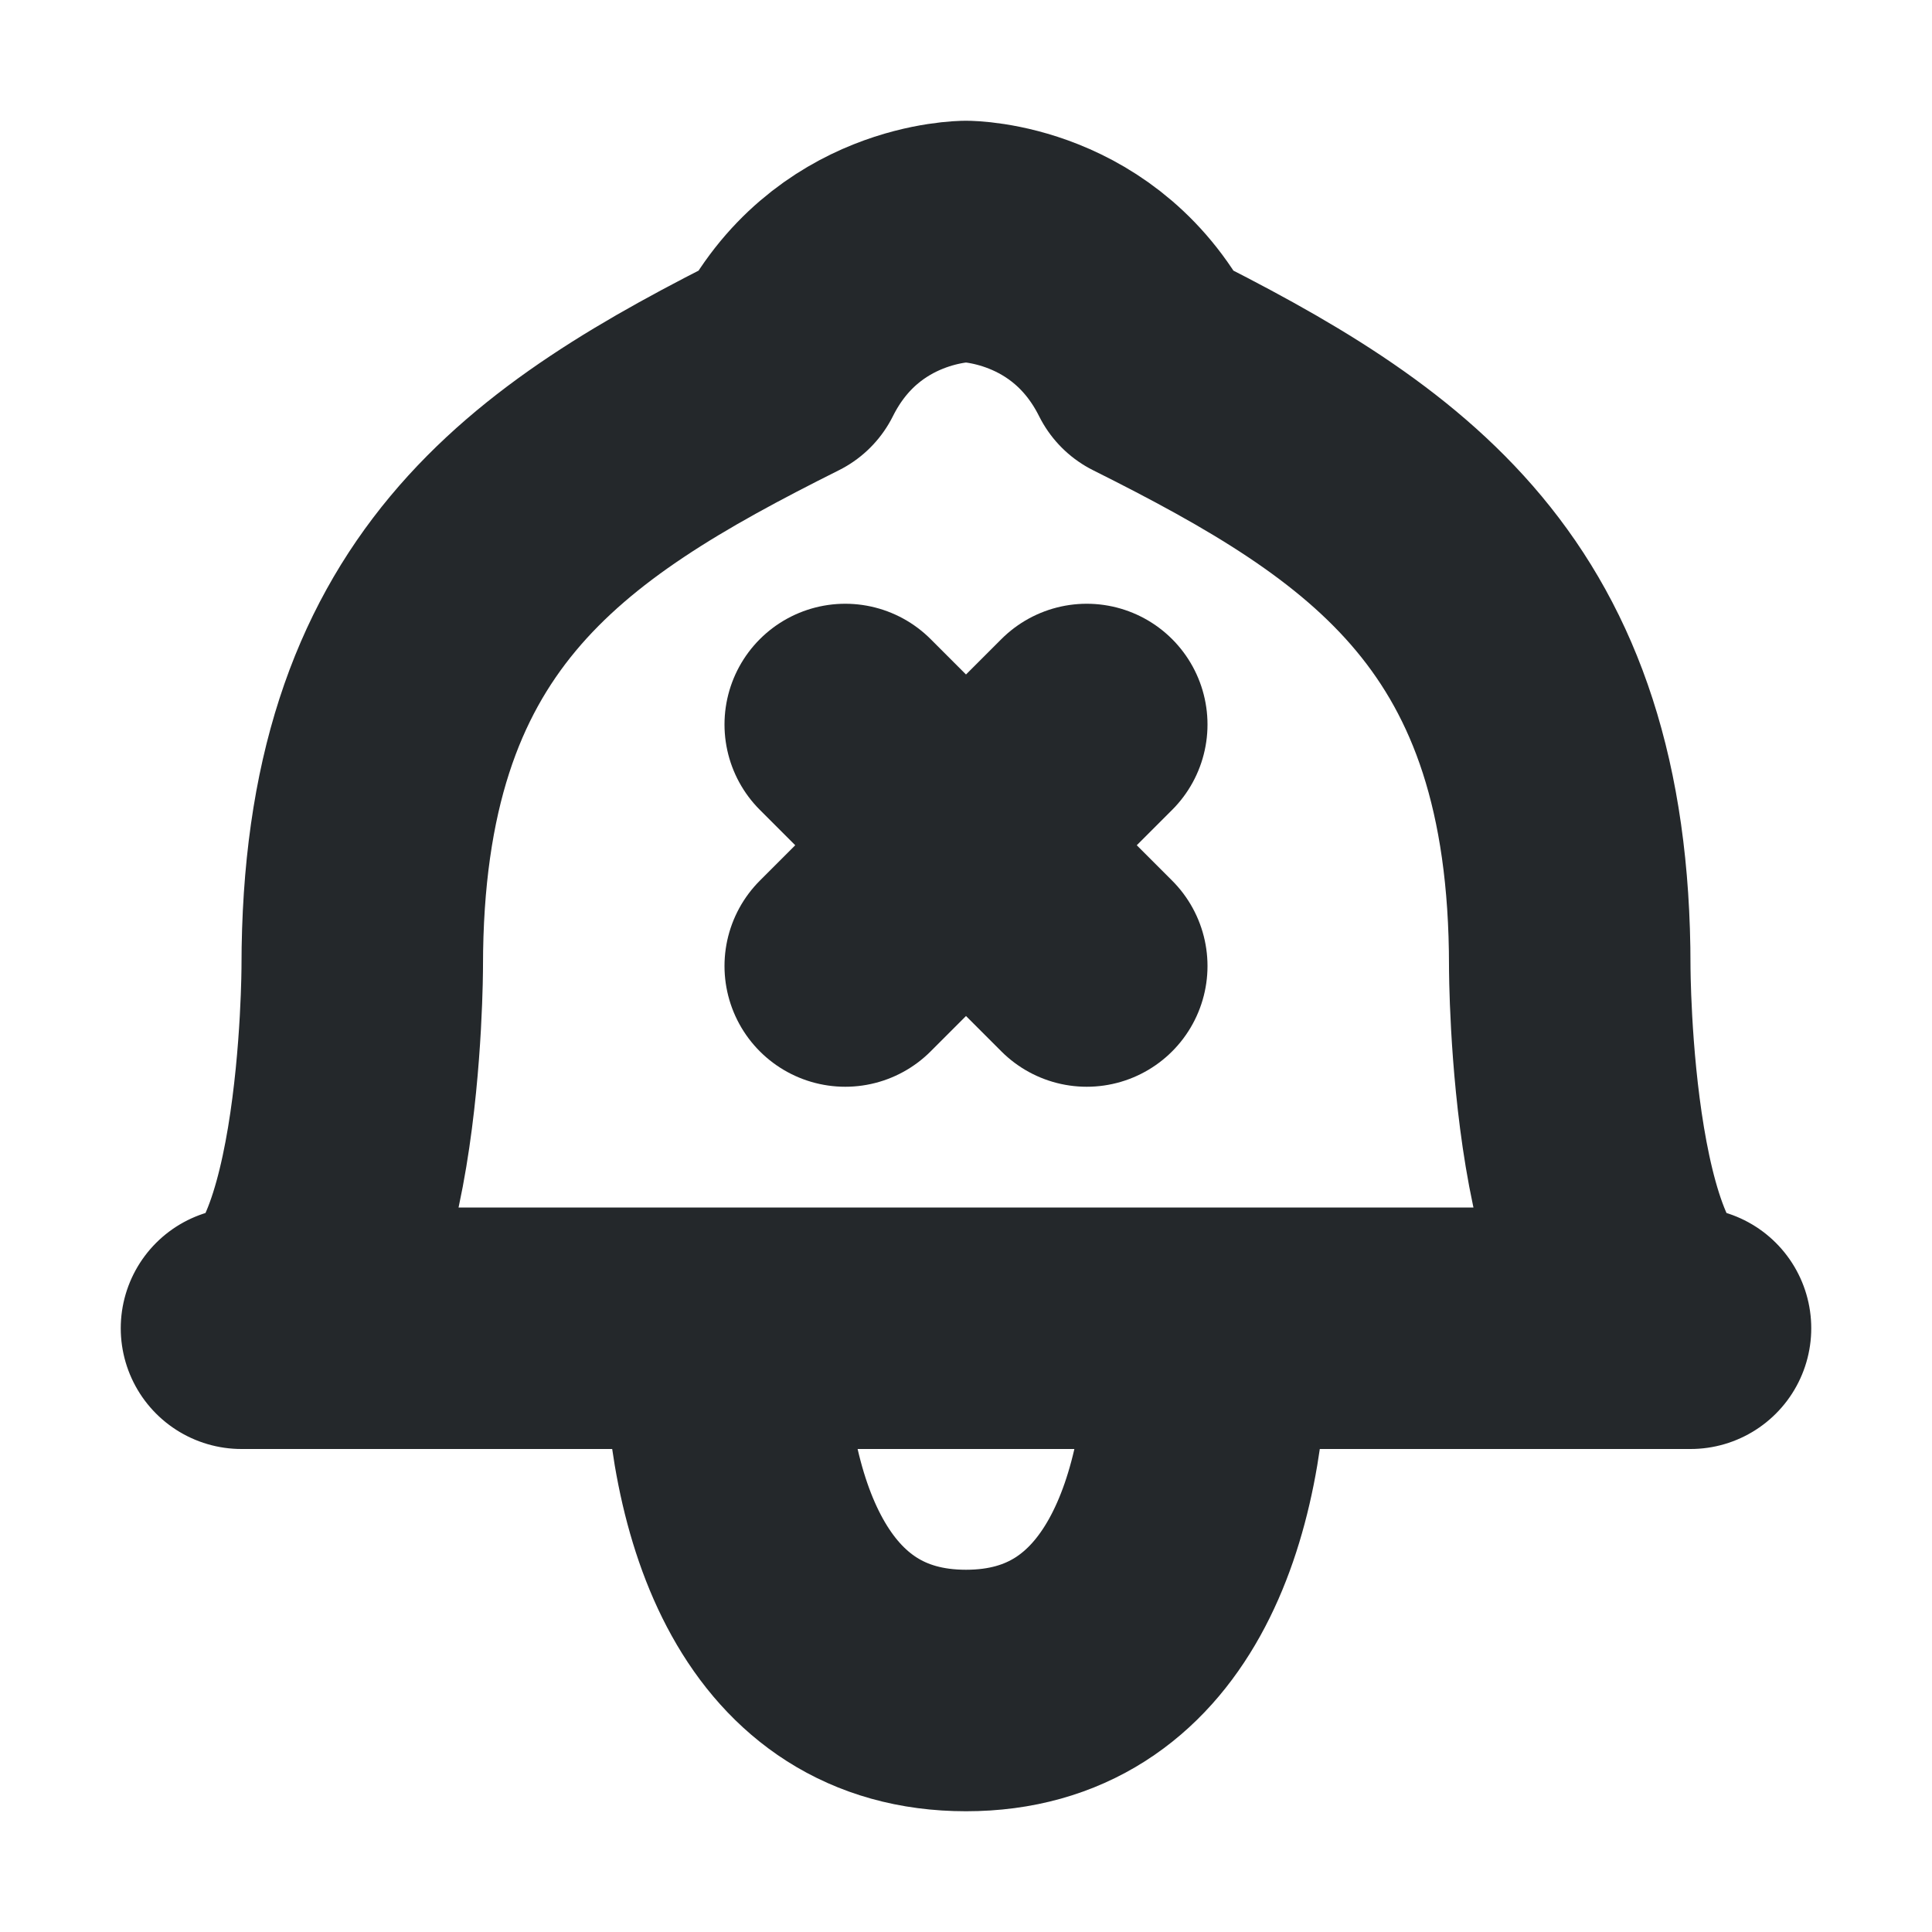<svg width="16" height="16" viewBox="0 0 16 16" fill="none" xmlns="http://www.w3.org/2000/svg">
<path d="M7 6L9 8M9 6L7 8" stroke="#24282B" stroke-width="2" stroke-linecap="round" stroke-linejoin="round"/>
<path d="M6 11C6 12.5 6.5 14 8 14C9.5 14 10 12.5 10 11M6.5 3C7 2 8 2 8 2C8 2 9 2 9.5 3C11.5 4 13 5.002 13 8C13 8 13 11 14 11H2C3 11 3 8 3 8C3 5 4.5 4 6.5 3Z" stroke="#24282B" stroke-width="2" stroke-linecap="round" stroke-linejoin="round"/>
</svg>
